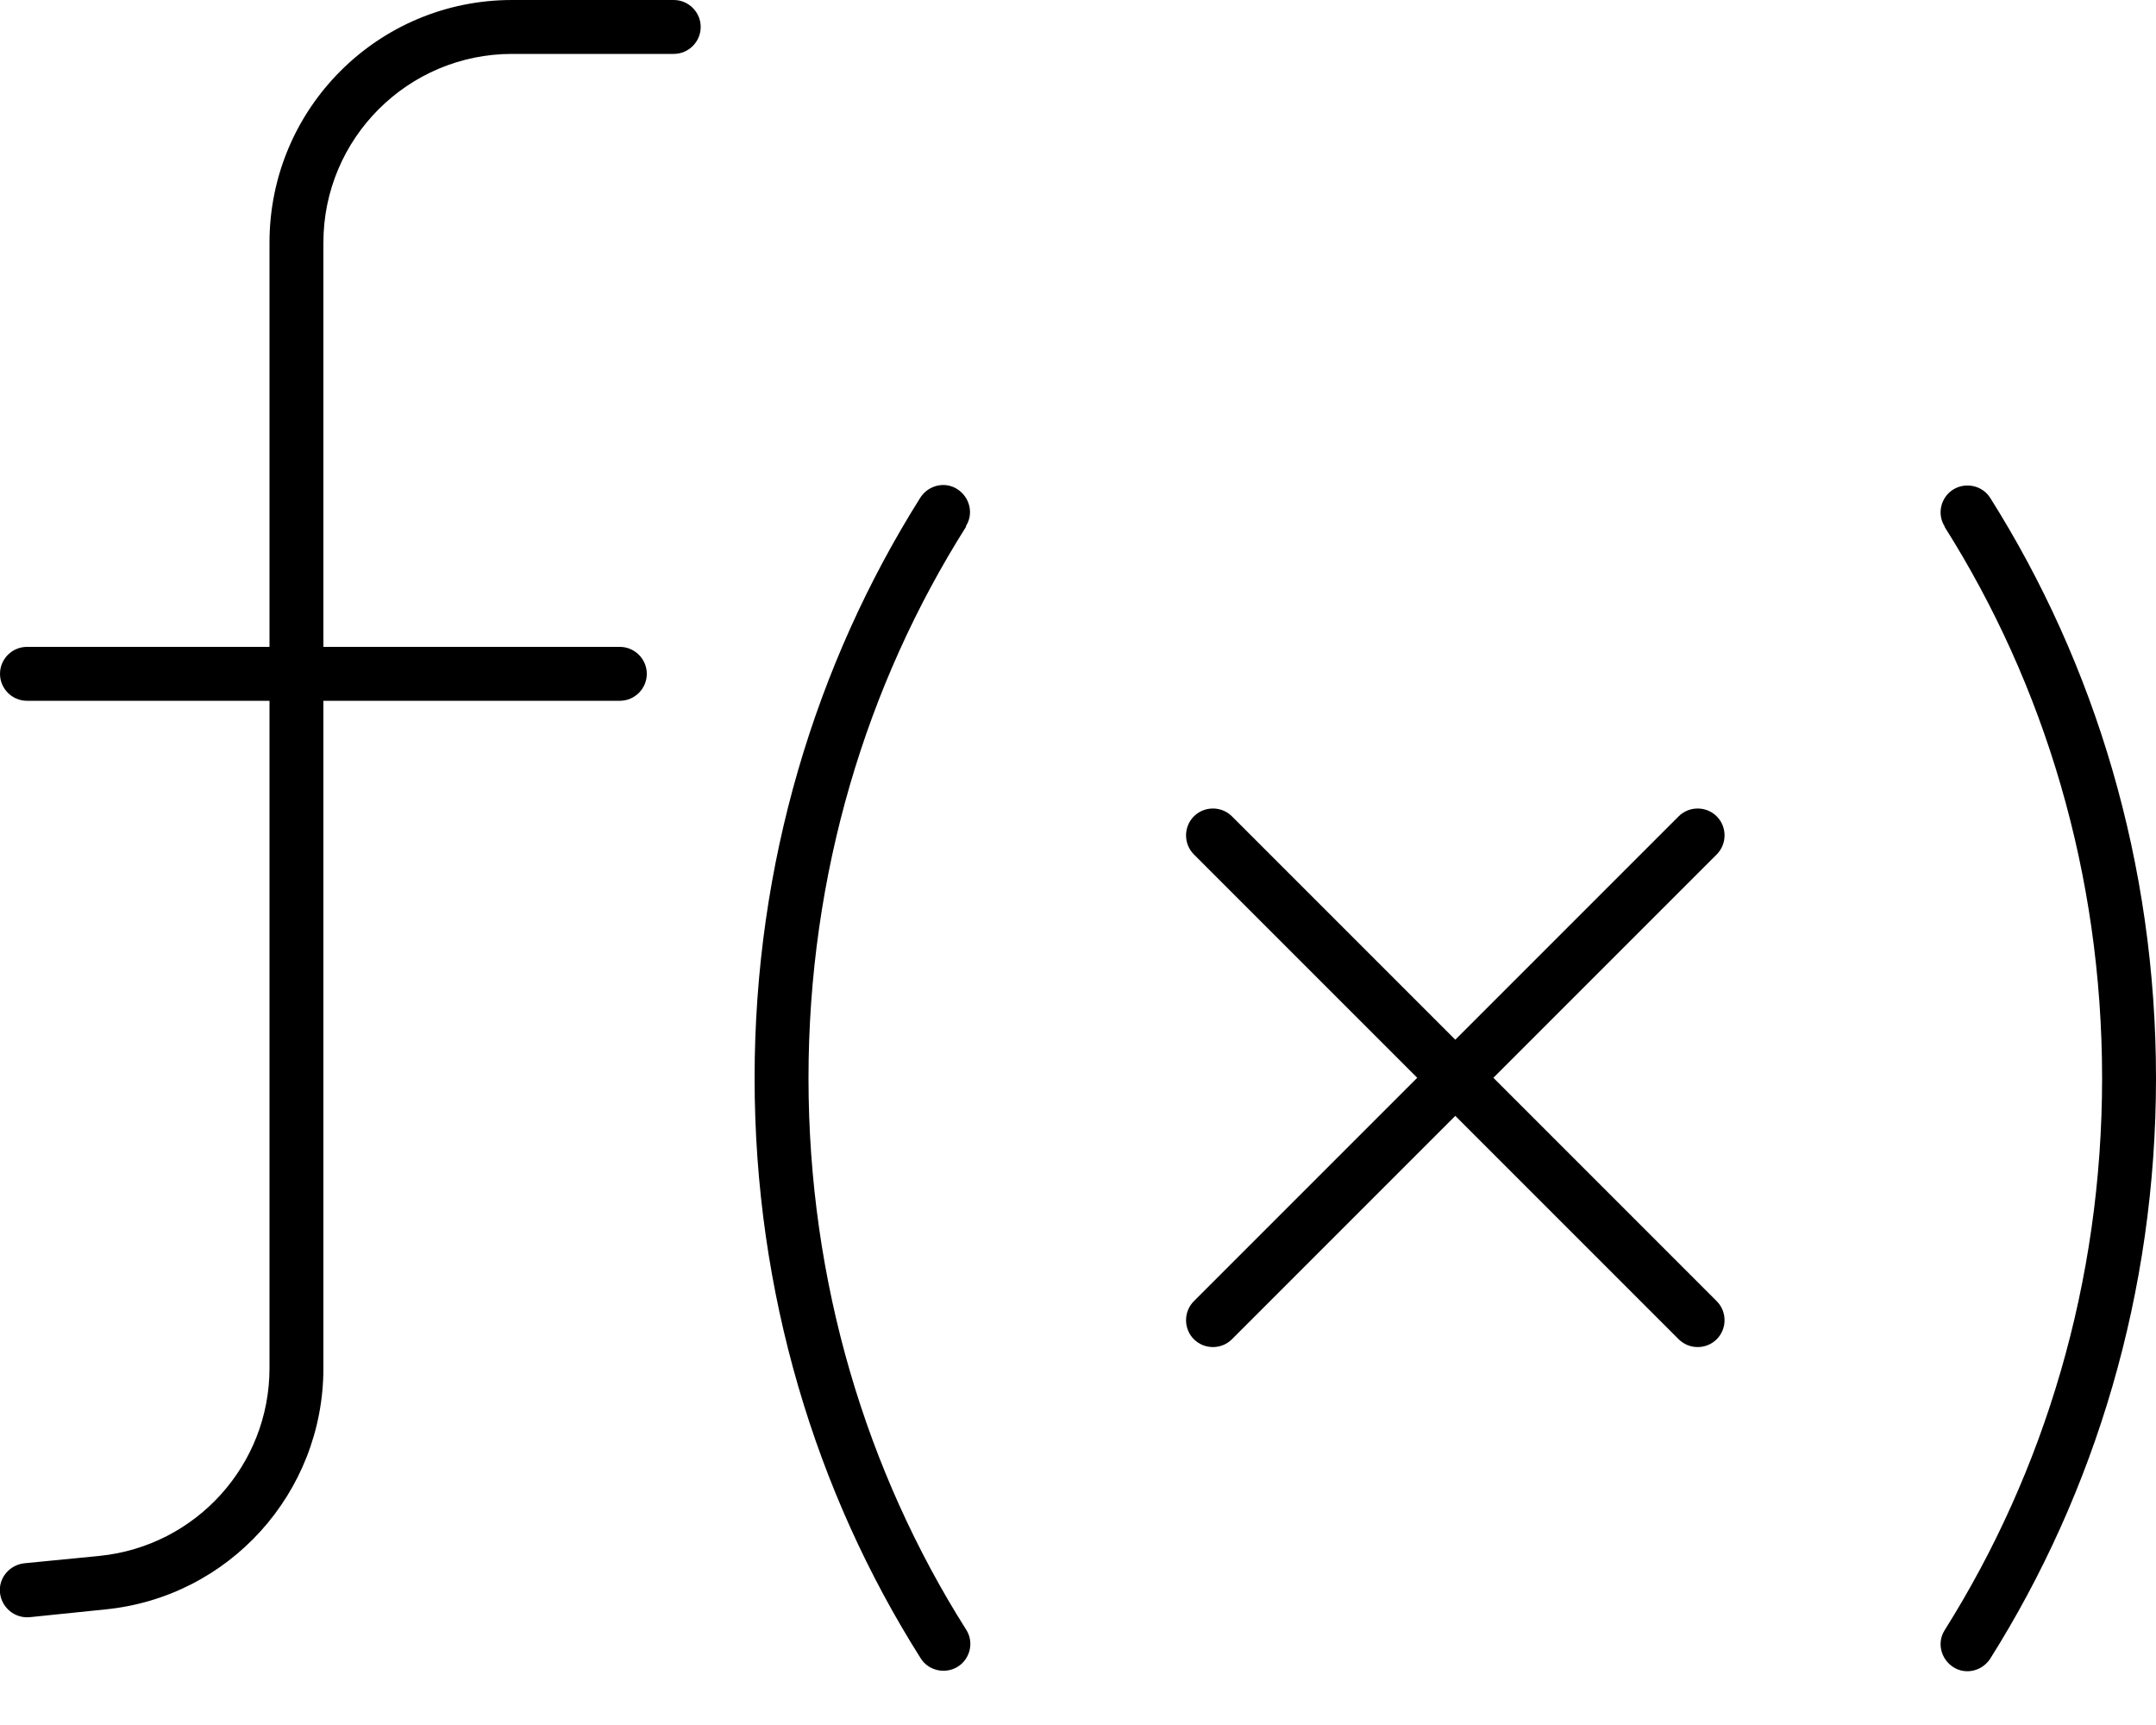 <svg fill="currentColor" xmlns="http://www.w3.org/2000/svg" viewBox="0 0 640 512"><!--! Font Awesome Pro 7.0.1 by @fontawesome - https://fontawesome.com License - https://fontawesome.com/license (Commercial License) Copyright 2025 Fonticons, Inc. --><path fill="currentColor" d="M80 72c0-39.8 32.2-72 72-72l48 0c4.4 0 8 3.6 8 8s-3.6 8-8 8l-48 0c-30.9 0-56 25.1-56 56l0 120 88 0c4.4 0 8 3.6 8 8s-3.6 8-8 8l-88 0 0 198.1c0 37-28 68-64.8 71.6L8.8 480c-4.4 .4-8.3-2.8-8.8-7.2s2.8-8.3 7.2-8.8l22.4-2.2c28.6-2.9 50.4-27 50.4-55.7L80 208 8 208c-4.4 0-8-3.6-8-8s3.6-8 8-8l72 0 0-120zm206.8 84.3C257.2 203.1 240 259.4 240 320s17.2 116.9 46.8 163.7c2.4 3.7 1.2 8.7-2.5 11s-8.7 1.2-11-2.5C242.1 442.9 224 383.6 224 320s18.1-122.9 49.2-172.3c2.4-3.7 7.3-4.9 11-2.5s4.9 7.3 2.5 11zm290.5 0c-2.4-3.7-1.2-8.7 2.5-11s8.7-1.2 11 2.5C621.9 197.1 640 256.4 640 320s-18.1 122.9-49.2 172.3c-2.4 3.7-7.3 4.9-11 2.5s-4.9-7.3-2.5-11C606.8 436.9 624 380.6 624 320s-17.2-116.9-46.8-163.7zM365.7 242.3l66.3 66.3 66.3-66.3c3.1-3.1 8.2-3.1 11.3 0s3.1 8.2 0 11.3l-66.3 66.3 66.3 66.3c3.1 3.1 3.1 8.2 0 11.3s-8.2 3.1-11.3 0l-66.3-66.3-66.3 66.3c-3.1 3.1-8.2 3.1-11.3 0s-3.1-8.2 0-11.3l66.3-66.3-66.3-66.3c-3.1-3.1-3.1-8.2 0-11.3s8.2-3.1 11.3 0z"/></svg>